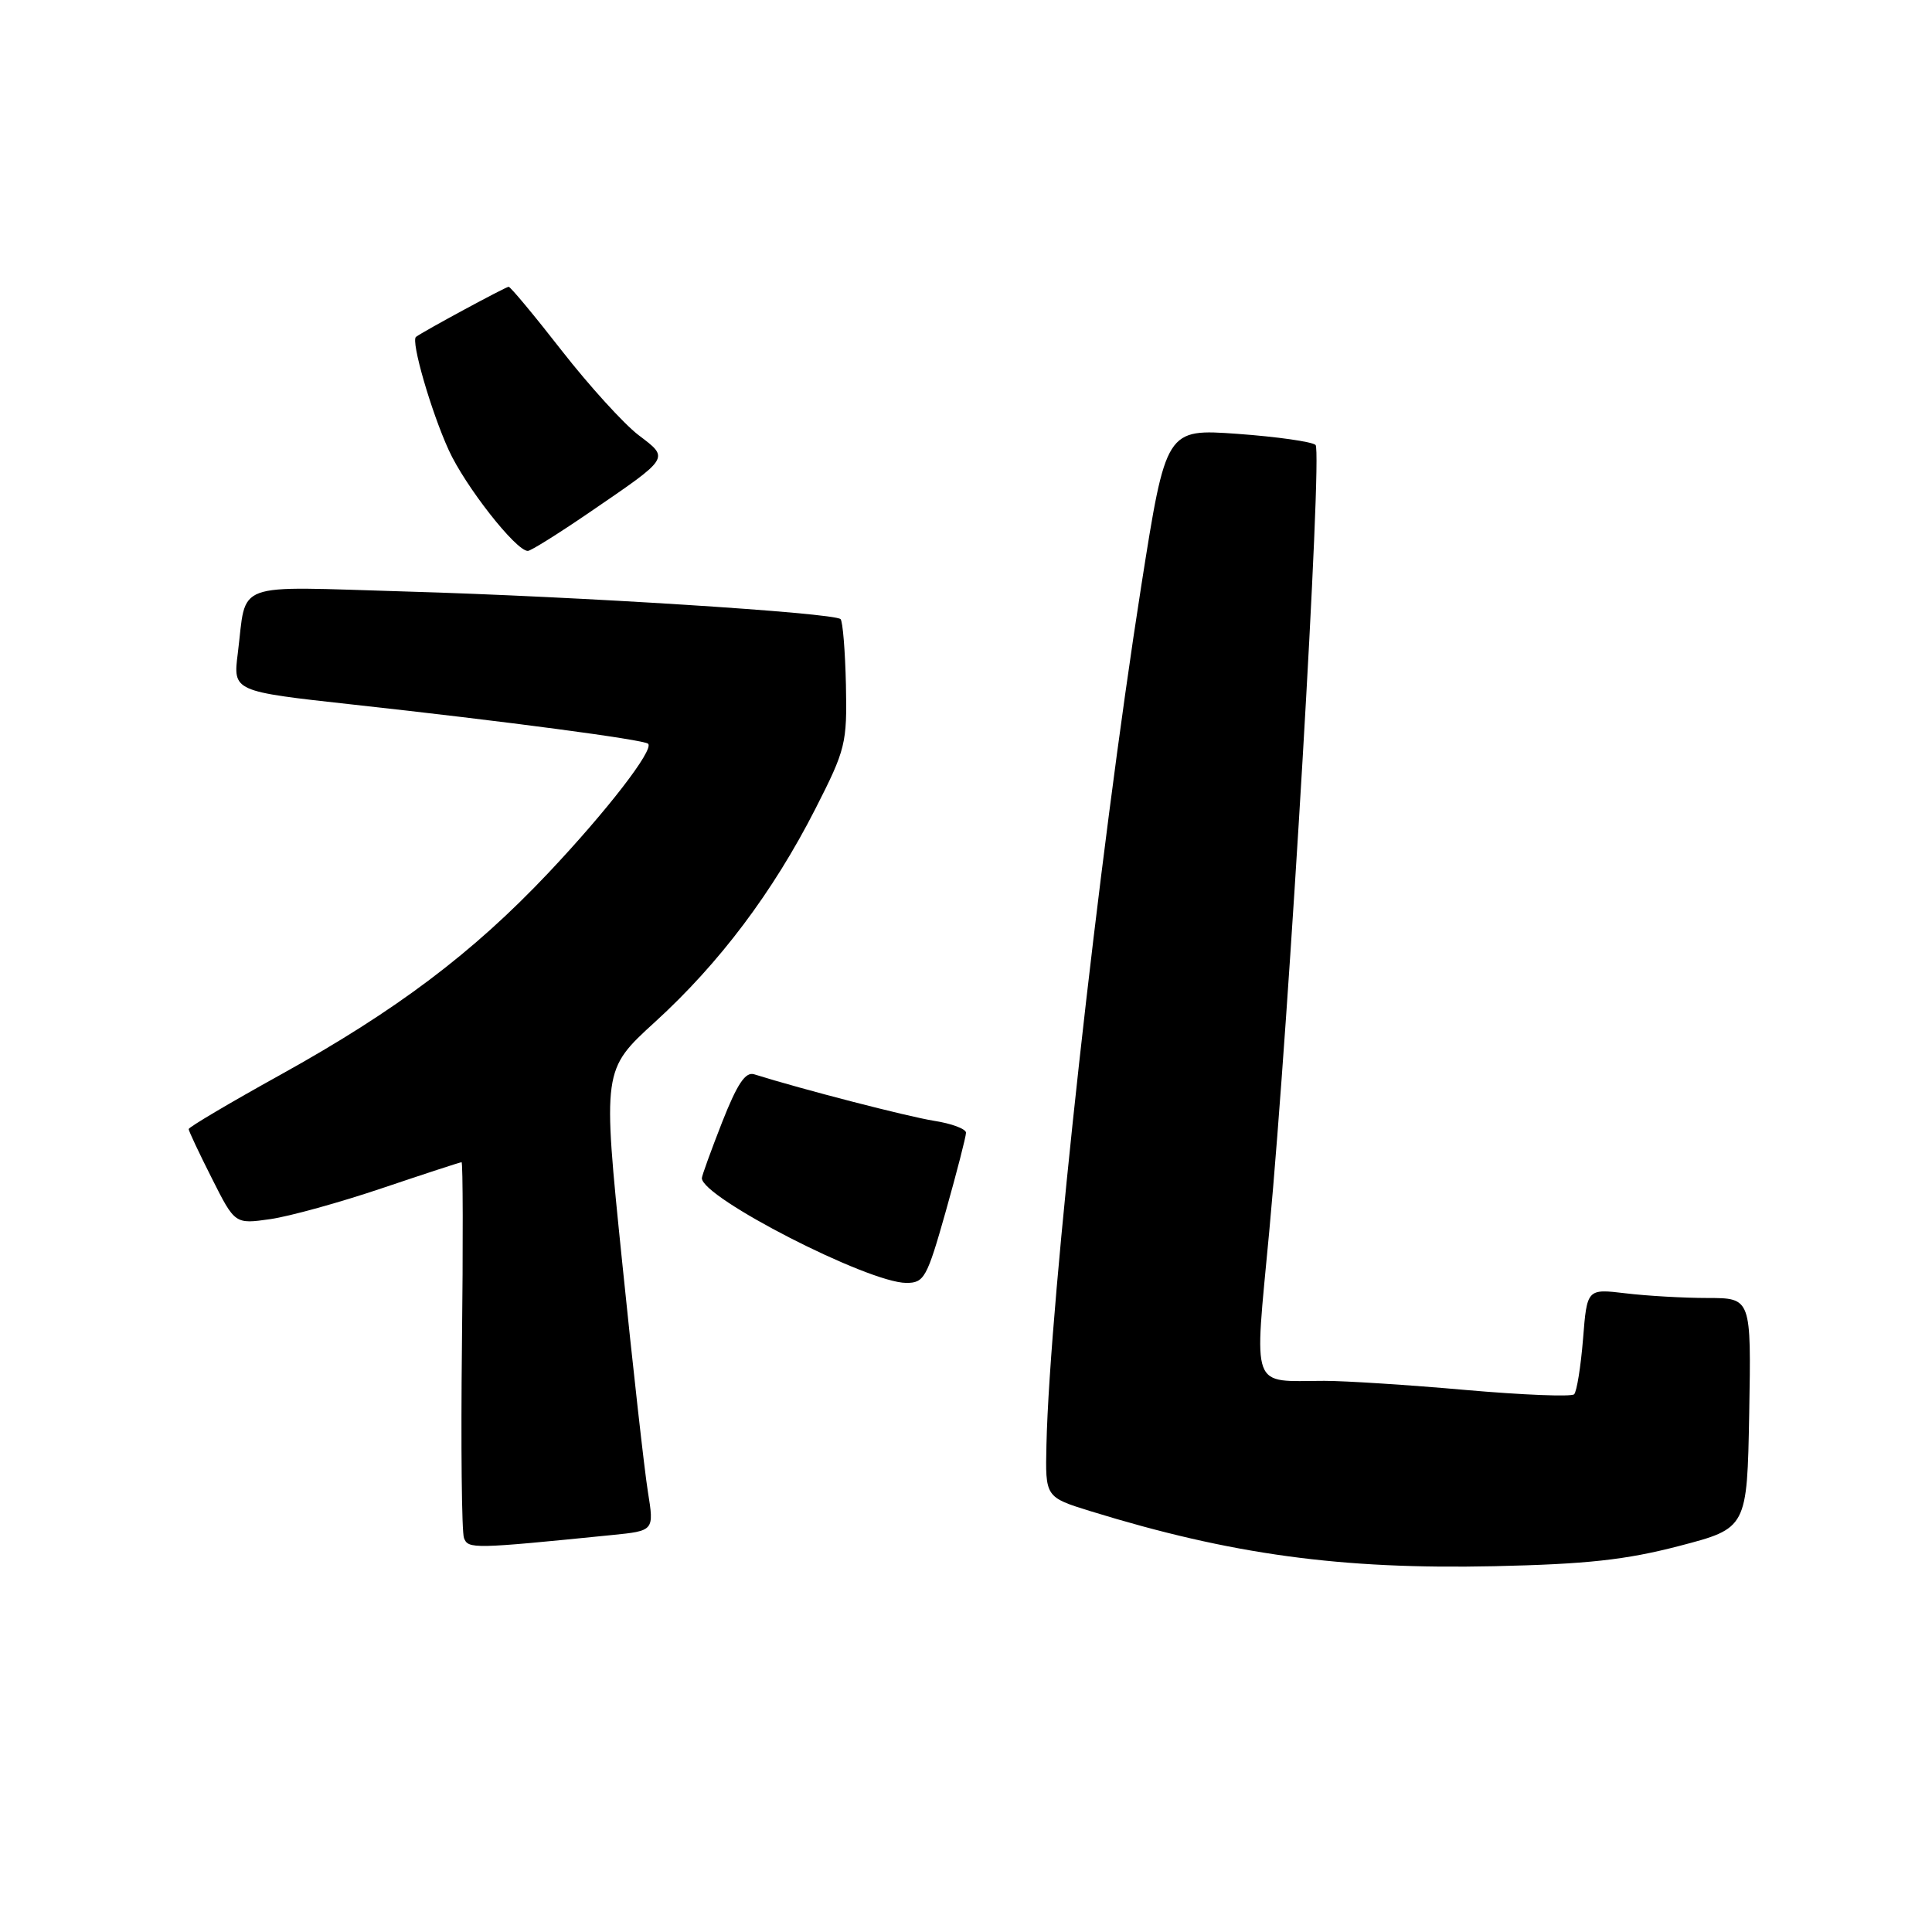 <?xml version="1.0" encoding="UTF-8" standalone="no"?>
<!DOCTYPE svg PUBLIC "-//W3C//DTD SVG 1.1//EN" "http://www.w3.org/Graphics/SVG/1.1/DTD/svg11.dtd" >
<svg xmlns="http://www.w3.org/2000/svg" xmlns:xlink="http://www.w3.org/1999/xlink" version="1.1" viewBox="0 0 256 256">
 <g >
 <path fill="currentColor"
d=" M 222.50 204.85 C 231.50 202.50 231.50 202.50 231.78 187.25 C 232.05 172.00 232.05 172.00 226.28 171.99 C 223.10 171.99 218.20 171.71 215.40 171.37 C 210.29 170.76 210.29 170.76 209.76 177.43 C 209.46 181.11 208.93 184.40 208.58 184.75 C 208.23 185.10 201.77 184.84 194.22 184.18 C 186.68 183.51 178.25 182.97 175.50 182.97 C 165.59 182.98 166.18 184.58 168.18 163.19 C 170.84 134.62 175.25 59.84 174.32 58.96 C 173.87 58.53 169.22 57.87 164.00 57.49 C 154.50 56.81 154.50 56.81 151.22 77.65 C 145.61 113.40 139.08 172.47 138.66 191.44 C 138.50 198.38 138.50 198.38 144.50 200.24 C 163.14 205.99 177.65 207.97 198.00 207.53 C 210.24 207.26 215.39 206.70 222.50 204.85 Z  M 81.09 203.40 C 86.68 202.84 86.68 202.84 85.85 197.67 C 85.39 194.83 83.85 181.08 82.43 167.13 C 79.84 141.76 79.84 141.76 86.81 135.40 C 95.33 127.63 102.42 118.20 108.03 107.20 C 112.06 99.29 112.25 98.52 112.09 90.74 C 111.99 86.25 111.67 82.34 111.38 82.04 C 110.55 81.20 76.67 79.04 53.85 78.38 C 30.48 77.70 32.73 76.87 31.51 86.56 C 30.87 91.61 30.87 91.61 46.68 93.35 C 66.86 95.56 85.35 98.01 85.88 98.55 C 86.68 99.35 80.42 107.45 72.62 115.71 C 62.62 126.29 52.52 133.90 37.15 142.42 C 30.47 146.12 25.00 149.36 25.00 149.61 C 25.00 149.85 26.38 152.79 28.07 156.13 C 31.13 162.21 31.13 162.21 35.82 161.54 C 38.39 161.17 45.07 159.32 50.66 157.43 C 56.24 155.55 60.97 154.00 61.16 154.00 C 61.34 154.00 61.37 164.88 61.21 178.19 C 61.06 191.49 61.18 203.02 61.48 203.80 C 62.04 205.26 62.70 205.25 81.09 203.40 Z  M 125.32 160.51 C 126.79 155.29 128.00 150.60 128.00 150.09 C 128.00 149.59 126.09 148.87 123.75 148.51 C 120.26 147.95 106.41 144.38 99.93 142.35 C 98.77 141.99 97.69 143.61 95.68 148.71 C 94.21 152.47 93.00 155.80 93.00 156.11 C 93.00 158.68 115.00 169.96 120.07 169.99 C 122.46 170.00 122.82 169.35 125.32 160.51 Z  M 78.07 67.92 C 88.89 60.52 88.72 60.78 84.59 57.64 C 82.66 56.16 78.09 51.14 74.45 46.48 C 70.81 41.81 67.64 38.00 67.40 38.00 C 67.02 38.00 56.08 43.91 55.12 44.64 C 54.42 45.17 57.10 54.46 59.45 59.62 C 61.62 64.40 68.36 73.00 69.94 73.00 C 70.33 73.00 73.99 70.71 78.07 67.92 Z "/>
</g>
</svg>
